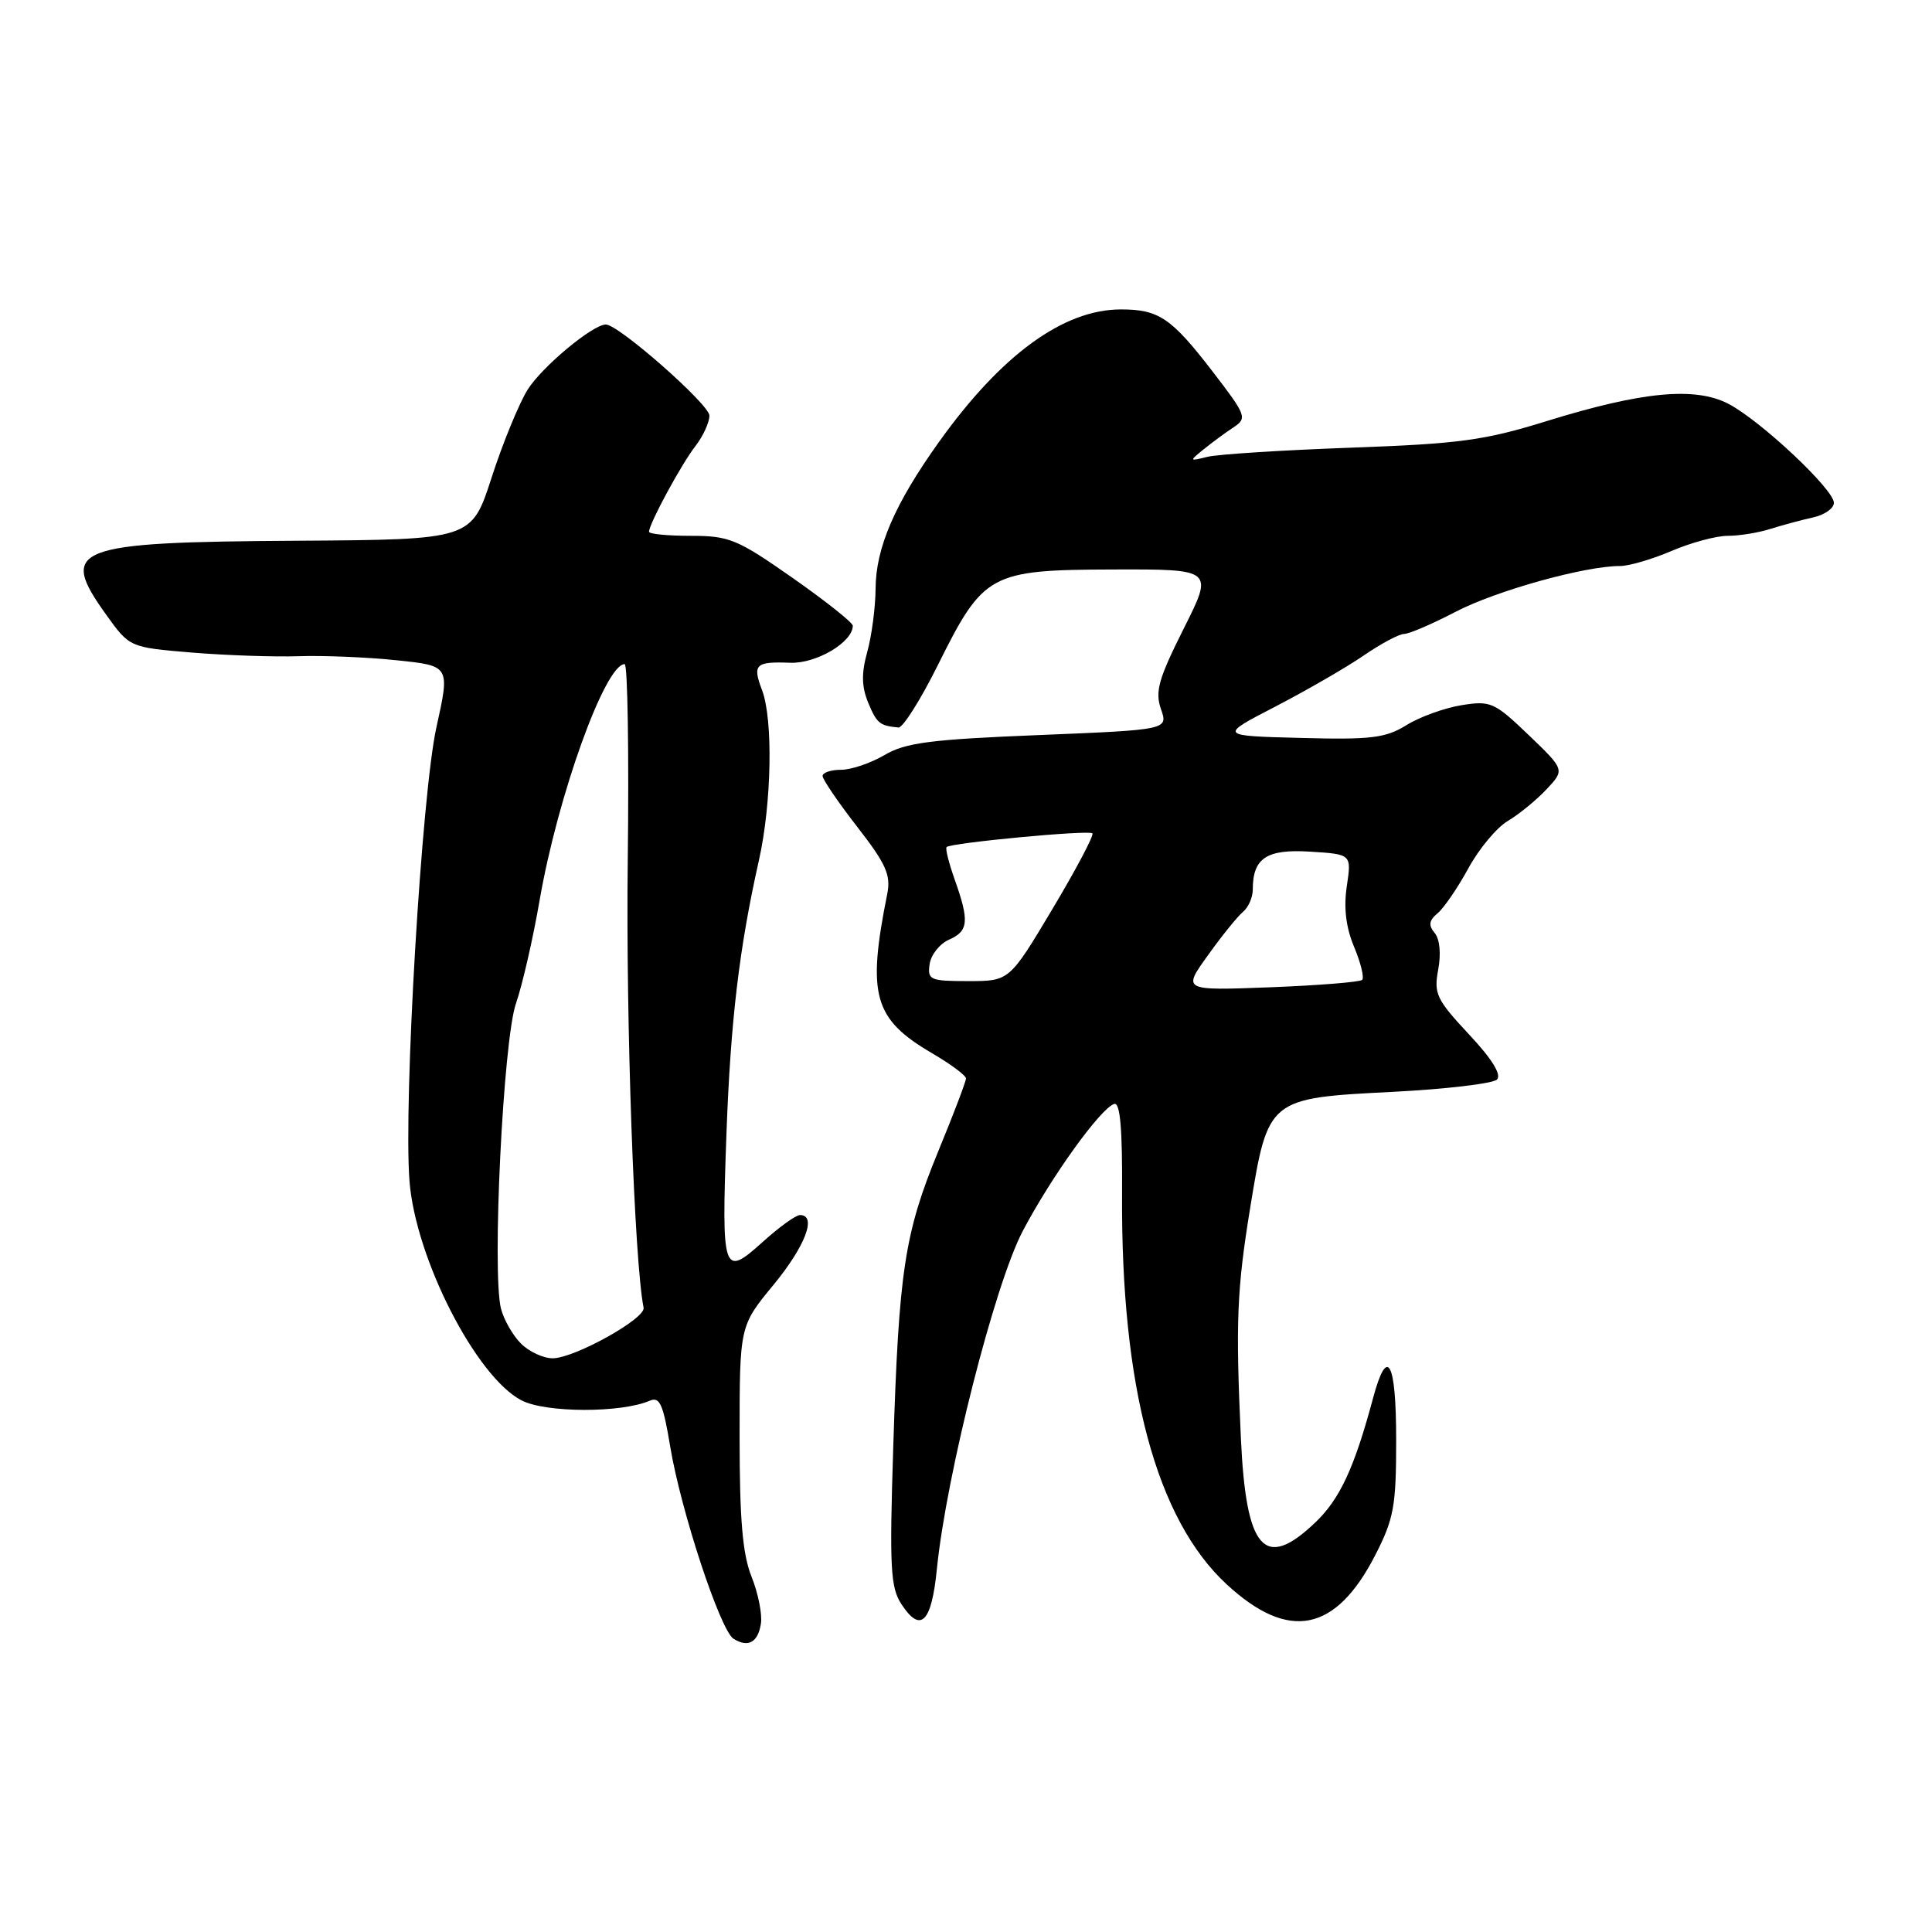 <?xml version="1.0" encoding="UTF-8" standalone="no"?>
<!DOCTYPE svg PUBLIC "-//W3C//DTD SVG 1.1//EN" "http://www.w3.org/Graphics/SVG/1.1/DTD/svg11.dtd" >
<svg xmlns="http://www.w3.org/2000/svg" xmlns:xlink="http://www.w3.org/1999/xlink" version="1.1" viewBox="0 0 256 256">
 <g >
 <path fill="currentColor"
d=" M 100.83 215.10 C 101.01 213.86 100.45 211.08 99.58 208.91 C 98.39 205.94 98.00 201.33 98.00 190.33 C 98.00 175.70 98.00 175.70 102.50 170.24 C 106.72 165.11 108.28 161.00 106.00 161.00 C 105.45 161.00 103.21 162.62 101.01 164.61 C 95.79 169.32 95.59 168.72 96.26 150.18 C 96.81 135.23 97.95 125.62 100.56 114.00 C 102.25 106.46 102.46 95.33 100.97 91.43 C 99.68 88.04 100.10 87.64 104.71 87.82 C 108.17 87.95 113.00 85.09 113.00 82.91 C 113.00 82.50 109.41 79.65 105.03 76.58 C 97.69 71.44 96.63 71.00 91.53 71.00 C 88.49 71.00 86.00 70.76 86.00 70.46 C 86.00 69.41 90.30 61.47 92.14 59.12 C 93.16 57.80 94.00 55.98 94.00 55.07 C 94.00 53.59 81.96 43.00 80.28 43.00 C 78.53 43.00 71.76 48.65 69.89 51.67 C 68.74 53.54 66.60 58.76 65.14 63.28 C 62.48 71.50 62.48 71.50 39.49 71.65 C 9.58 71.83 7.69 72.57 14.09 81.48 C 17.18 85.78 17.18 85.78 25.44 86.47 C 29.98 86.84 36.35 87.06 39.60 86.95 C 42.84 86.84 48.68 87.08 52.56 87.49 C 59.63 88.22 59.63 88.22 57.83 96.36 C 55.87 105.19 53.45 146.09 54.26 156.50 C 55.06 166.75 63.08 182.44 69.11 185.56 C 72.32 187.22 82.33 187.24 86.10 185.60 C 87.42 185.02 87.88 186.08 88.81 191.70 C 90.21 200.16 95.44 216.03 97.19 217.14 C 99.13 218.37 100.46 217.62 100.83 215.10 Z  M 124.14 207.92 C 125.38 195.48 131.81 170.15 135.52 163.12 C 139.30 155.93 145.82 146.87 147.63 146.28 C 148.43 146.02 148.73 149.50 148.68 158.21 C 148.52 183.83 153.21 201.33 162.57 209.96 C 170.78 217.53 177.00 216.28 182.25 206.02 C 184.70 201.23 185.00 199.56 185.00 190.82 C 185.00 180.33 183.83 178.20 181.94 185.25 C 179.46 194.50 177.54 198.64 174.27 201.75 C 167.53 208.17 165.10 205.40 164.42 190.50 C 163.72 175.22 163.89 170.86 165.66 160.02 C 168.02 145.54 168.06 145.51 184.48 144.68 C 191.57 144.32 197.82 143.58 198.36 143.04 C 198.99 142.41 197.70 140.31 194.62 137.03 C 190.34 132.44 189.97 131.67 190.57 128.48 C 190.96 126.38 190.78 124.43 190.10 123.62 C 189.25 122.60 189.35 121.96 190.50 121.00 C 191.33 120.31 193.16 117.63 194.57 115.05 C 195.97 112.47 198.33 109.64 199.81 108.77 C 201.29 107.89 203.59 106.01 204.93 104.58 C 207.35 102.00 207.35 102.00 202.55 97.39 C 198.02 93.05 197.51 92.82 193.67 93.44 C 191.43 93.80 188.14 94.98 186.37 96.08 C 183.58 97.80 181.70 98.03 172.33 97.78 C 161.50 97.50 161.50 97.50 169.00 93.62 C 173.12 91.48 178.38 88.45 180.68 86.87 C 182.98 85.29 185.40 84.00 186.05 84.00 C 186.71 84.00 189.78 82.68 192.87 81.07 C 198.23 78.27 210.02 74.99 214.67 75.00 C 215.86 75.00 218.93 74.10 221.50 73.00 C 224.07 71.90 227.41 71.00 228.93 71.00 C 230.46 71.00 233.01 70.59 234.60 70.08 C 236.20 69.58 238.74 68.89 240.25 68.56 C 241.76 68.23 243.00 67.36 243.00 66.63 C 243.00 64.84 233.25 55.70 229.01 53.50 C 224.59 51.22 217.60 51.88 205.00 55.78 C 196.69 58.36 193.43 58.80 179.00 59.32 C 169.93 59.65 161.38 60.19 160.00 60.53 C 157.56 61.13 157.55 61.11 159.50 59.53 C 160.60 58.64 162.37 57.33 163.44 56.63 C 165.29 55.40 165.16 55.06 160.64 49.18 C 155.21 42.13 153.54 41.00 148.53 41.00 C 140.91 41.00 132.66 47.02 124.40 58.59 C 118.55 66.78 116.05 72.58 116.02 78.00 C 116.00 80.47 115.51 84.24 114.92 86.36 C 114.13 89.21 114.16 90.97 115.04 93.11 C 116.18 95.85 116.56 96.16 119.05 96.40 C 119.63 96.45 122.00 92.71 124.30 88.07 C 130.33 75.96 131.15 75.51 147.48 75.46 C 160.81 75.42 160.81 75.42 156.84 83.31 C 153.51 89.95 153.03 91.64 153.83 93.95 C 154.79 96.70 154.79 96.70 137.65 97.40 C 123.26 97.98 119.97 98.41 117.20 100.05 C 115.38 101.12 112.79 102.00 111.44 102.00 C 110.10 102.00 109.00 102.37 109.00 102.83 C 109.00 103.28 111.06 106.30 113.58 109.55 C 117.40 114.46 118.06 115.94 117.57 118.42 C 114.87 131.88 115.75 135.01 123.49 139.55 C 125.97 141.00 128.00 142.51 128.00 142.90 C 128.00 143.29 126.35 147.64 124.32 152.56 C 119.85 163.44 119.10 168.35 118.36 191.76 C 117.85 207.78 117.99 210.33 119.45 212.57 C 121.99 216.45 123.43 215.02 124.14 207.92 Z  M 69.03 178.03 C 67.94 176.94 66.75 174.85 66.38 173.39 C 65.17 168.57 66.68 137.88 68.36 132.99 C 69.22 130.50 70.63 124.35 71.50 119.30 C 73.89 105.48 80.18 88.00 82.77 88.00 C 83.17 88.00 83.35 99.81 83.18 114.25 C 82.92 135.26 84.05 167.15 85.28 173.28 C 85.57 174.71 76.16 179.95 73.25 179.98 C 72.01 179.99 70.11 179.11 69.03 178.03 Z  M 160.05 126.59 C 161.89 124.01 163.99 121.42 164.70 120.83 C 165.42 120.24 166.00 118.90 166.00 117.86 C 166.00 113.69 167.84 112.48 173.63 112.85 C 179.09 113.19 179.09 113.19 178.46 117.42 C 178.03 120.29 178.34 122.88 179.43 125.48 C 180.31 127.58 180.79 129.55 180.49 129.84 C 180.20 130.13 174.72 130.57 168.32 130.82 C 156.69 131.26 156.69 131.26 160.05 126.59 Z  M 123.18 127.75 C 123.36 126.51 124.51 125.06 125.75 124.51 C 128.34 123.38 128.46 122.05 126.50 116.54 C 125.73 114.36 125.24 112.43 125.43 112.24 C 125.99 111.68 144.28 109.95 144.75 110.42 C 144.99 110.65 142.61 115.16 139.47 120.42 C 133.75 130.00 133.75 130.00 128.31 130.00 C 123.23 130.00 122.88 129.85 123.18 127.75 Z "/>
</g>
</svg>